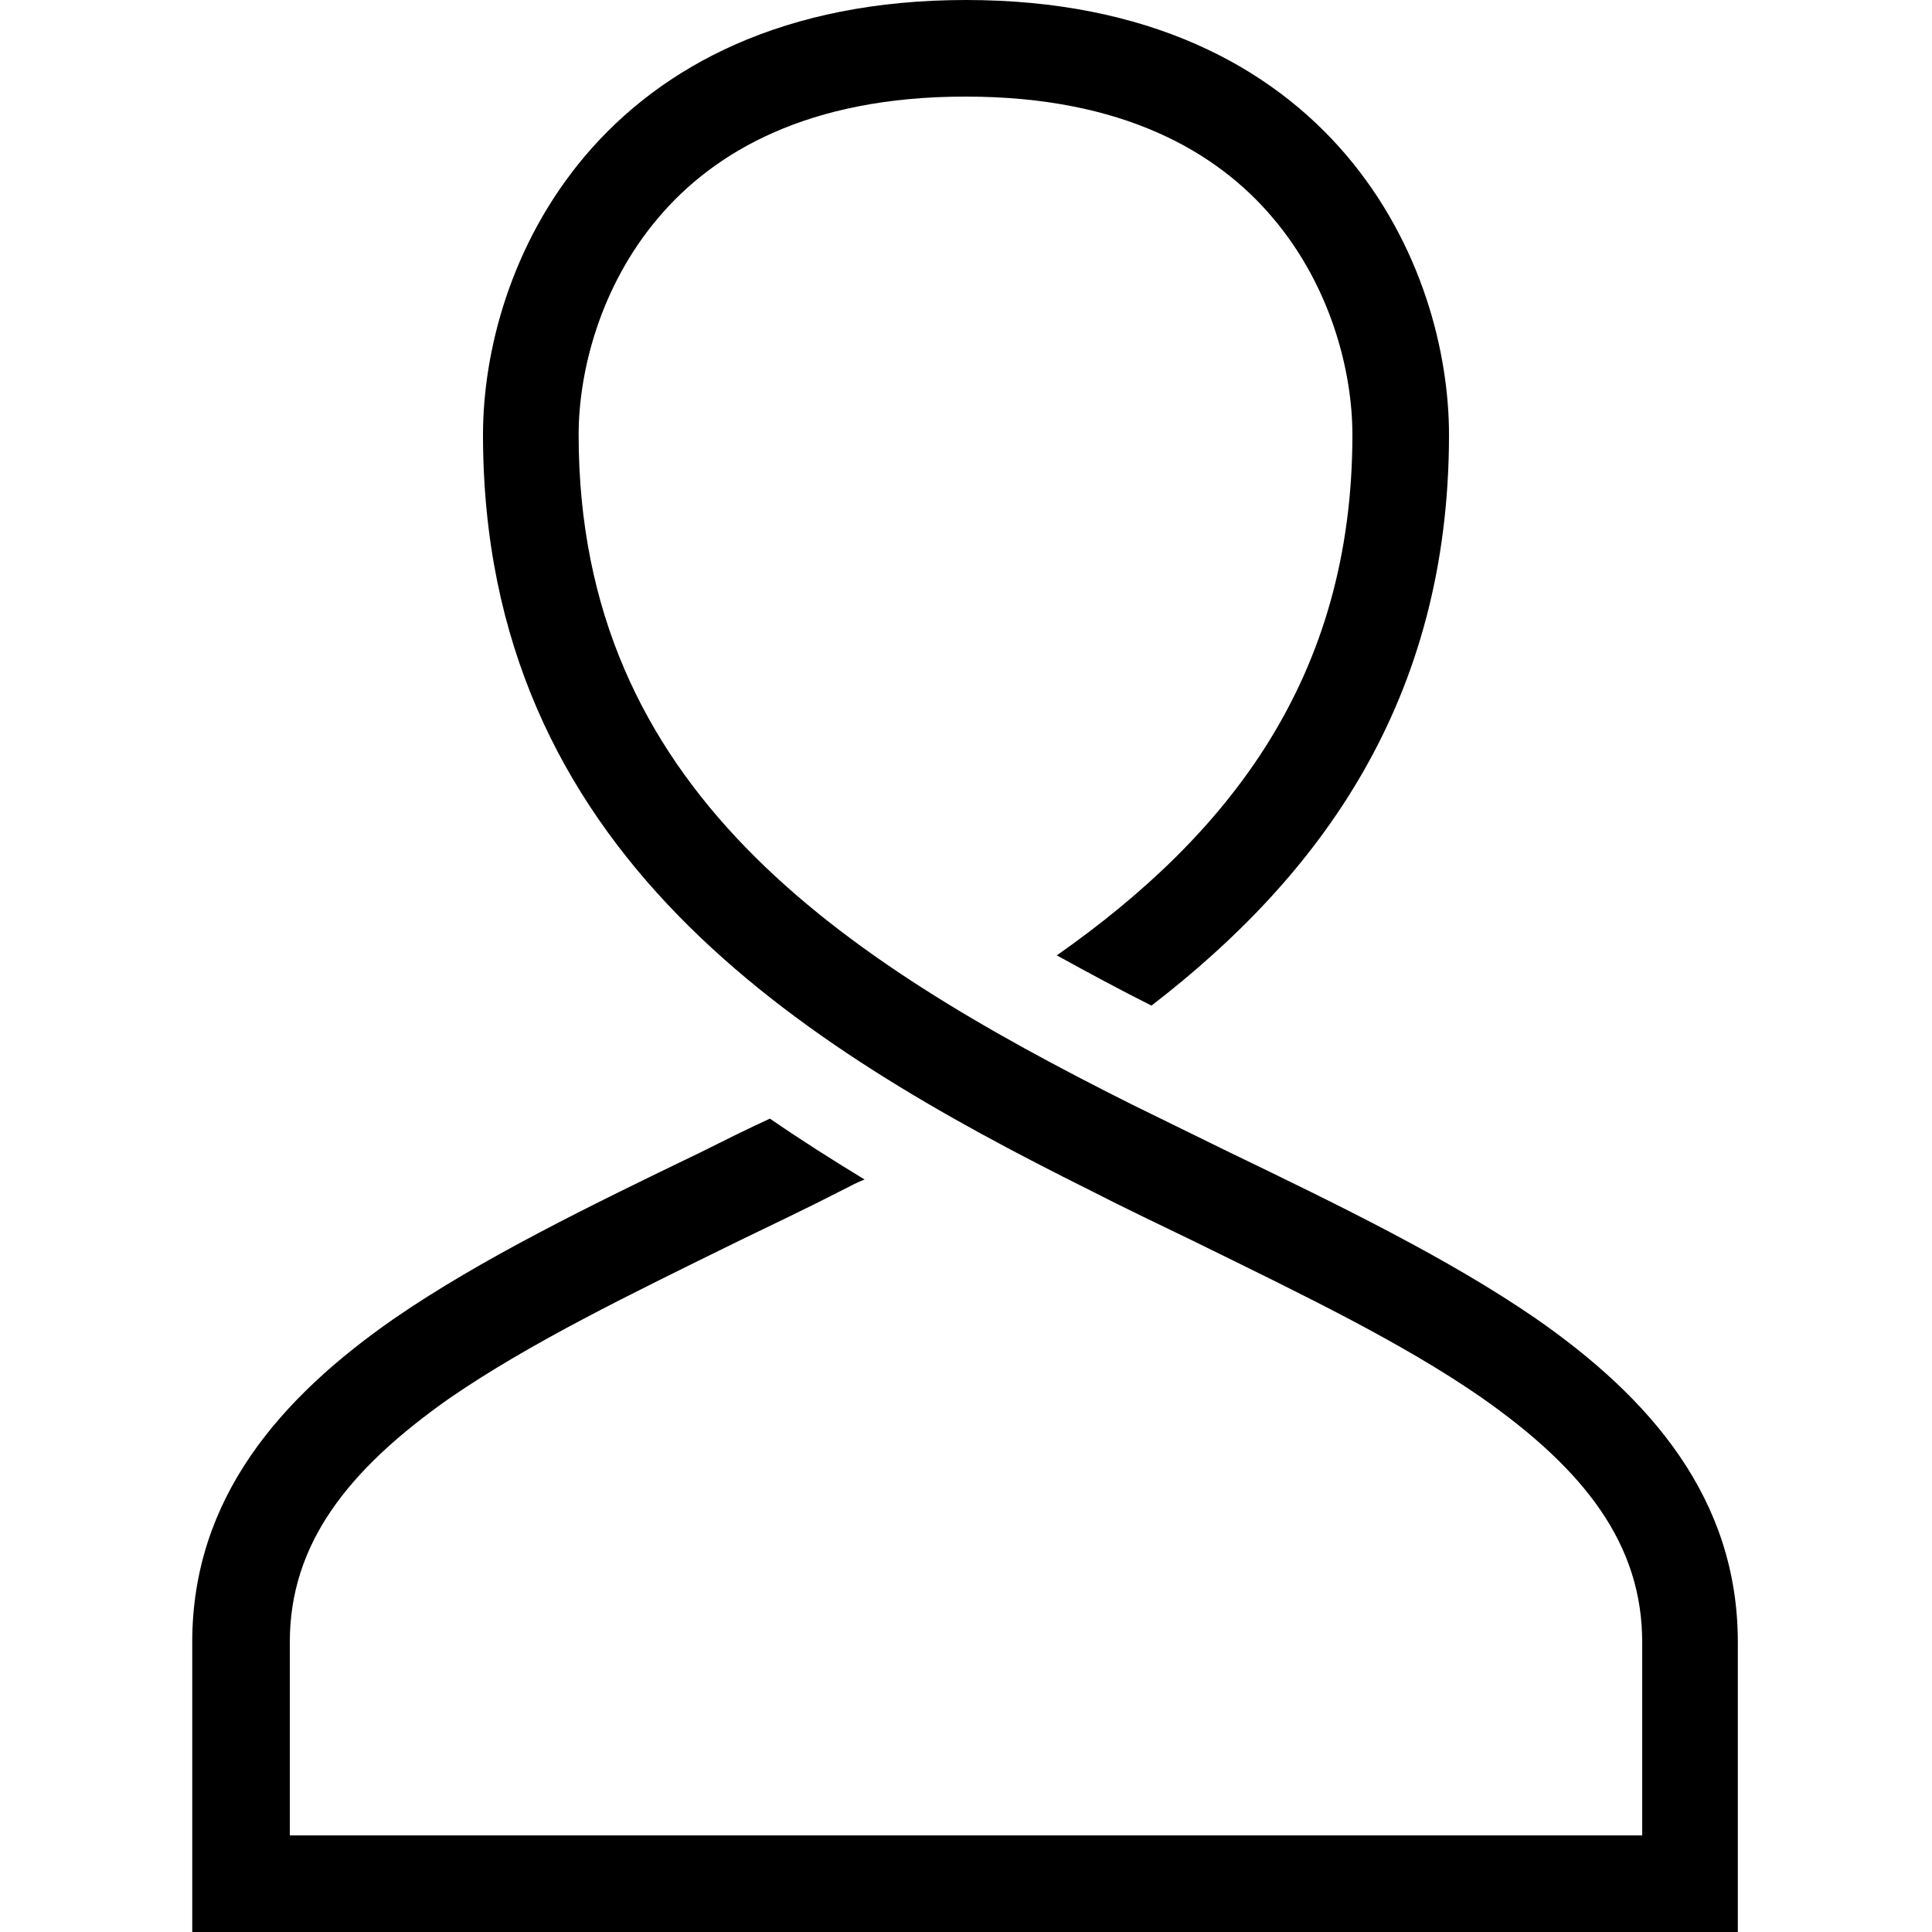 <?xml version="1.0" encoding="UTF-8"?>
<svg id="Layer_1" data-name="Layer 1" xmlns="http://www.w3.org/2000/svg" viewBox="0 0 20 20">
  <path d="m10,1c1.62,0,2.6.57,3.18,1.26.6.71.82,1.59.82,2.24,0,2.52-1.28,4.14-3.06,5.39.31.17.64.35.98.52,1.74-1.34,3.08-3.15,3.08-5.91,0-.85-.28-1.97-1.06-2.89-.79-.93-2.06-1.61-3.94-1.61s-3.15.68-3.94,1.61c-.78.92-1.06,2.04-1.06,2.89,0,4.33,3.29,6.33,6.28,7.82.37.19.73.36,1.08.53h0c1.12.55,2.16,1.05,2.98,1.62,1.07.75,1.66,1.52,1.66,2.53v2H3v-2c0-1.01.59-1.78,1.66-2.53.83-.57,1.86-1.07,2.98-1.62h0c.35-.17.71-.34,1.08-.53.08-.04.15-.08.23-.11-.33-.2-.66-.41-.98-.63-.24.11-.48.23-.72.35h0c-1.14.55-2.27,1.1-3.17,1.72-1.18.82-2.09,1.86-2.09,3.35v3h16v-3c0-1.49-.91-2.53-2.09-3.35-.9-.62-2.03-1.17-3.17-1.72l-1.02-.5c-3.01-1.51-5.72-3.26-5.72-6.93,0-.65.22-1.53.82-2.24.58-.69,1.56-1.26,3.18-1.26Z" style="fill-rule: evenodd; stroke-width: 0px;"/>
</svg>